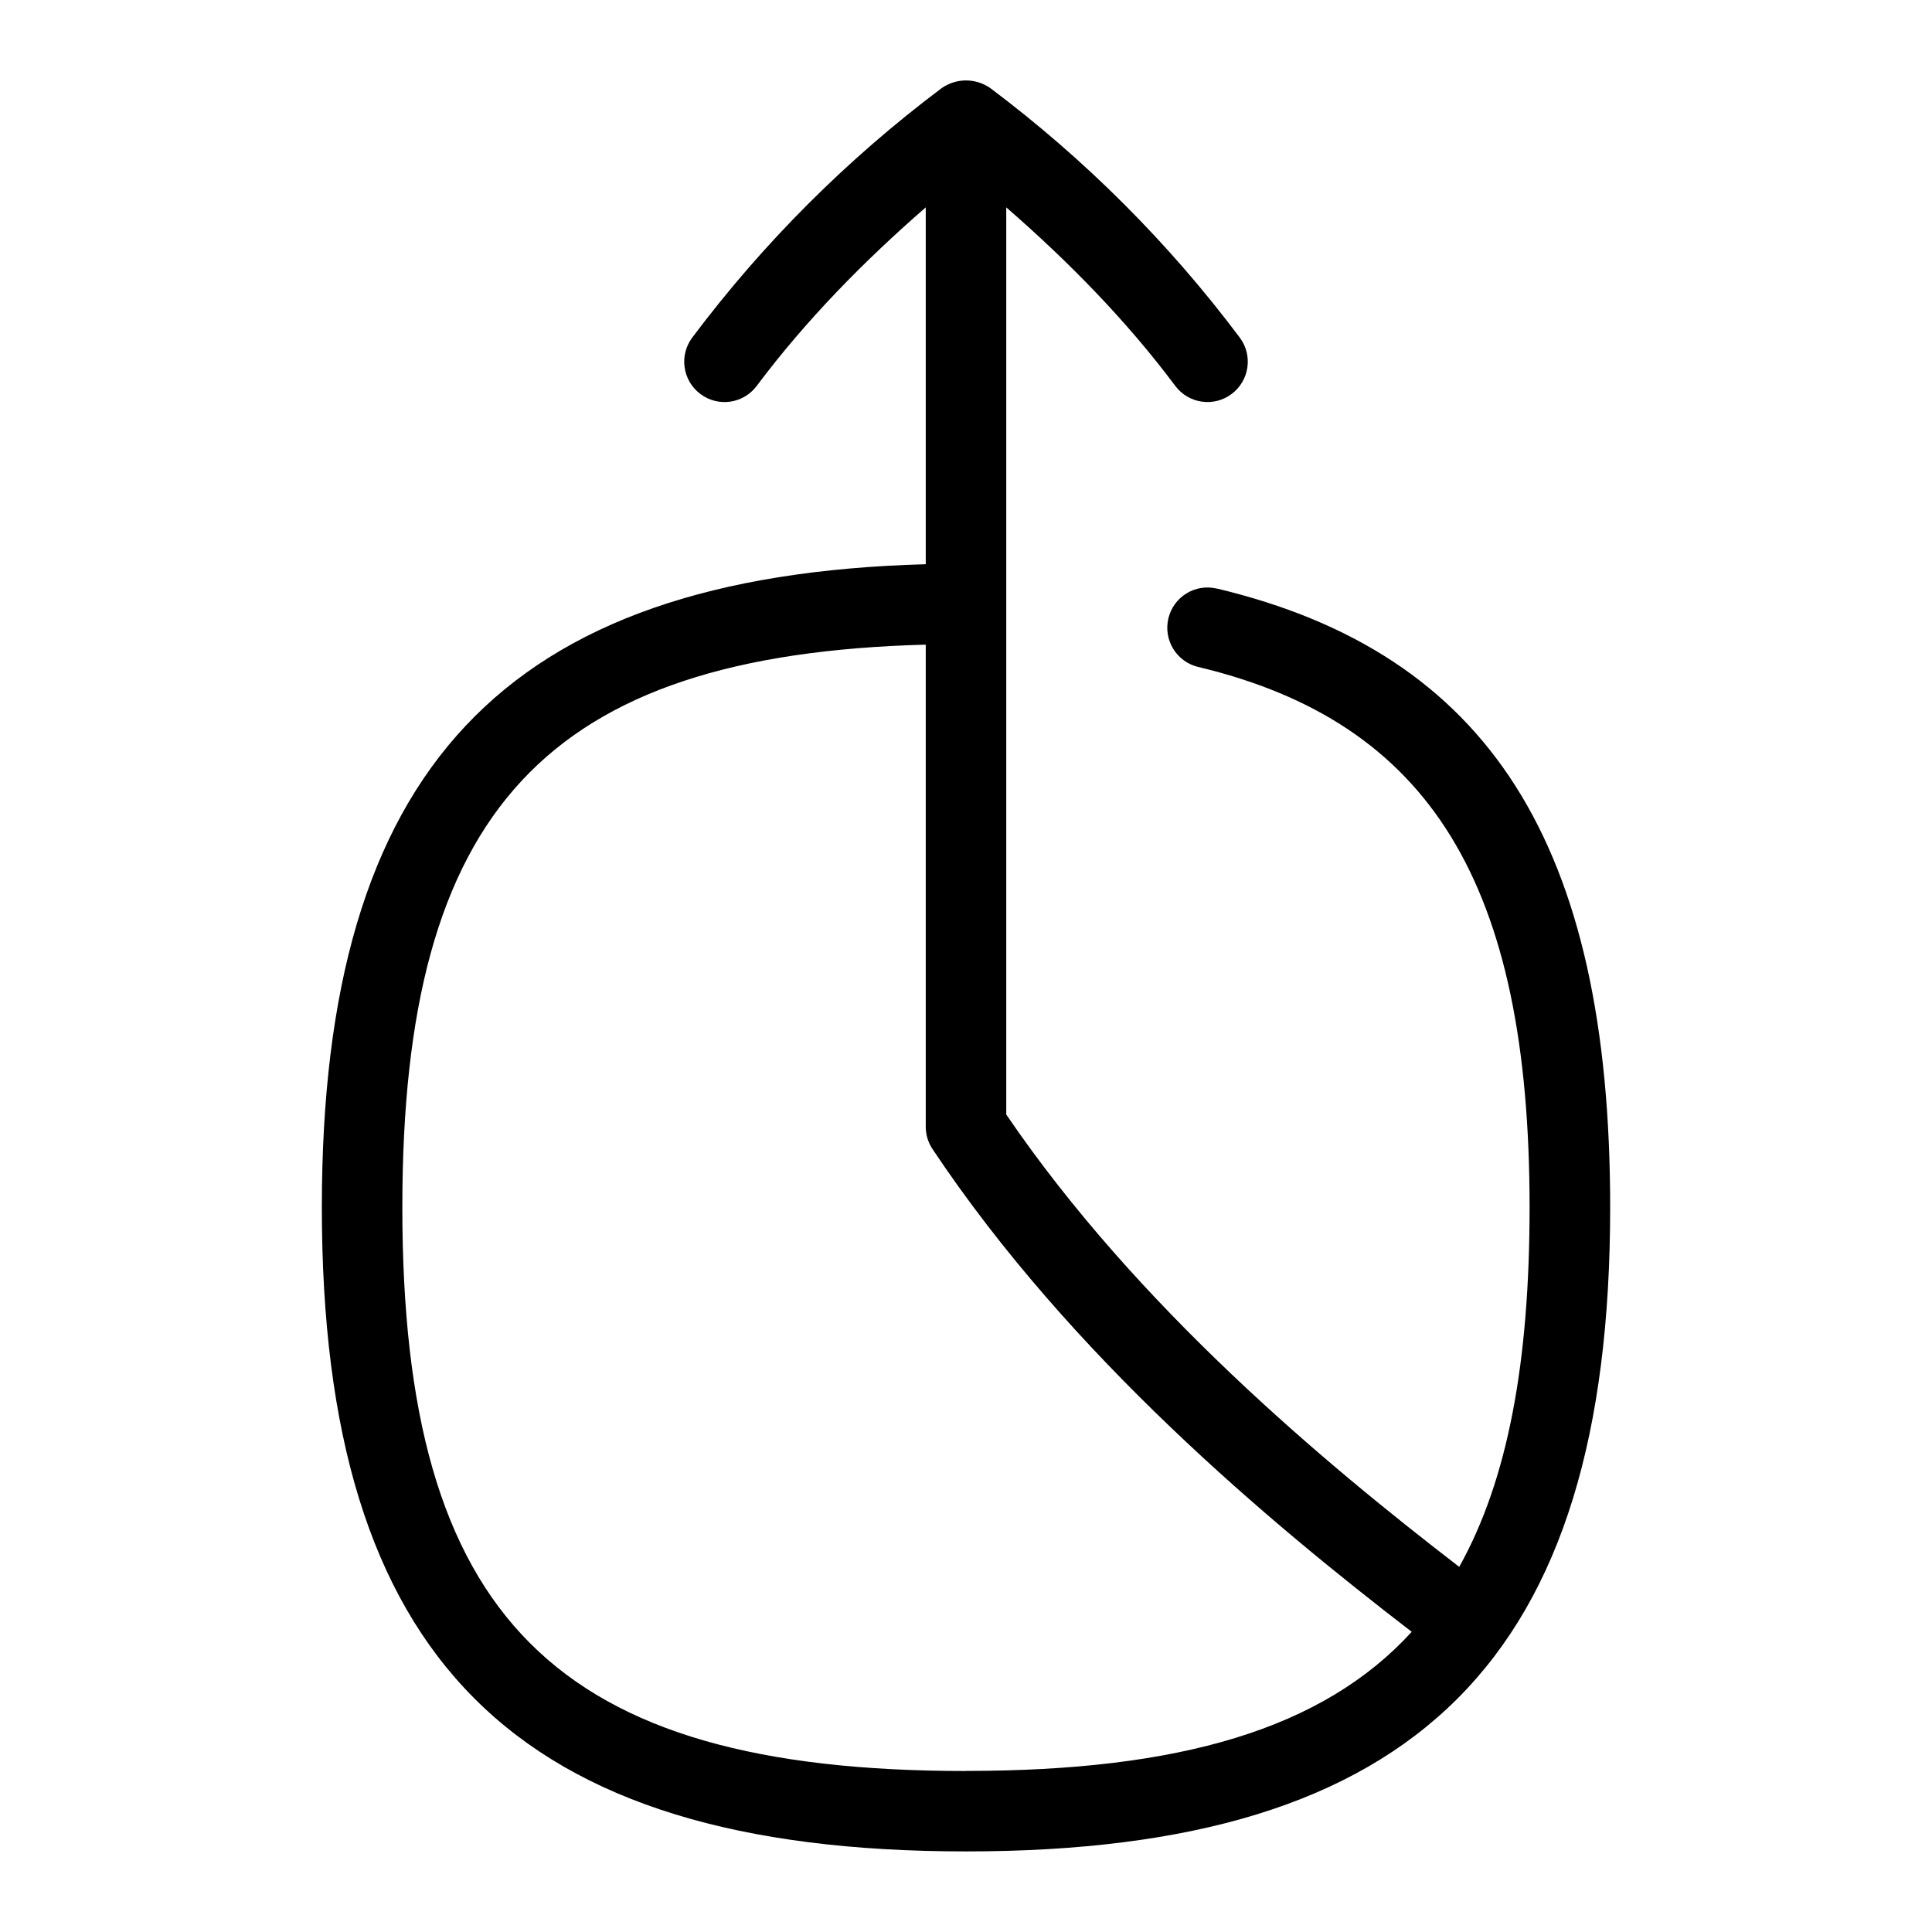<svg id="Layer_1" viewBox="0 0 24 24" xmlns="http://www.w3.org/2000/svg" data-name="Layer 1"><path d="m15.117 7.312c-.271-.065-.539.102-.603.37-.064.269.102.539.37.603 2.886.689 4.117 2.697 4.117 6.713 0 1.919-.269 3.384-.874 4.466-1.681-1.293-4-3.23-5.627-5.619v-11.269c.771.671 1.488 1.4 2.1 2.218.167.223.481.265.7.1.221-.166.266-.479.101-.7-.88-1.174-1.923-2.217-3.101-3.101-.182-.125-.418-.125-.6 0-1.178.884-2.221 1.927-3.101 3.101-.165.221-.12.534.101.7s.534.122.7-.1c.613-.818 1.329-1.547 2.1-2.218v4.433c-5.245.144-7.502 2.552-7.502 7.988 0 5.609 2.393 8.002 8.002 8.002s8.002-2.393 8.002-8.002c0-4.509-1.506-6.879-4.885-7.686zm-3.117 14.688c-5.104 0-7.002-1.898-7.002-7.002 0-4.931 1.78-6.864 6.502-6.99v5.989c0 .099.029.195.084.277 1.718 2.578 4.184 4.637 5.953 5.997-1.104 1.209-2.885 1.728-5.537 1.728z"/></svg>